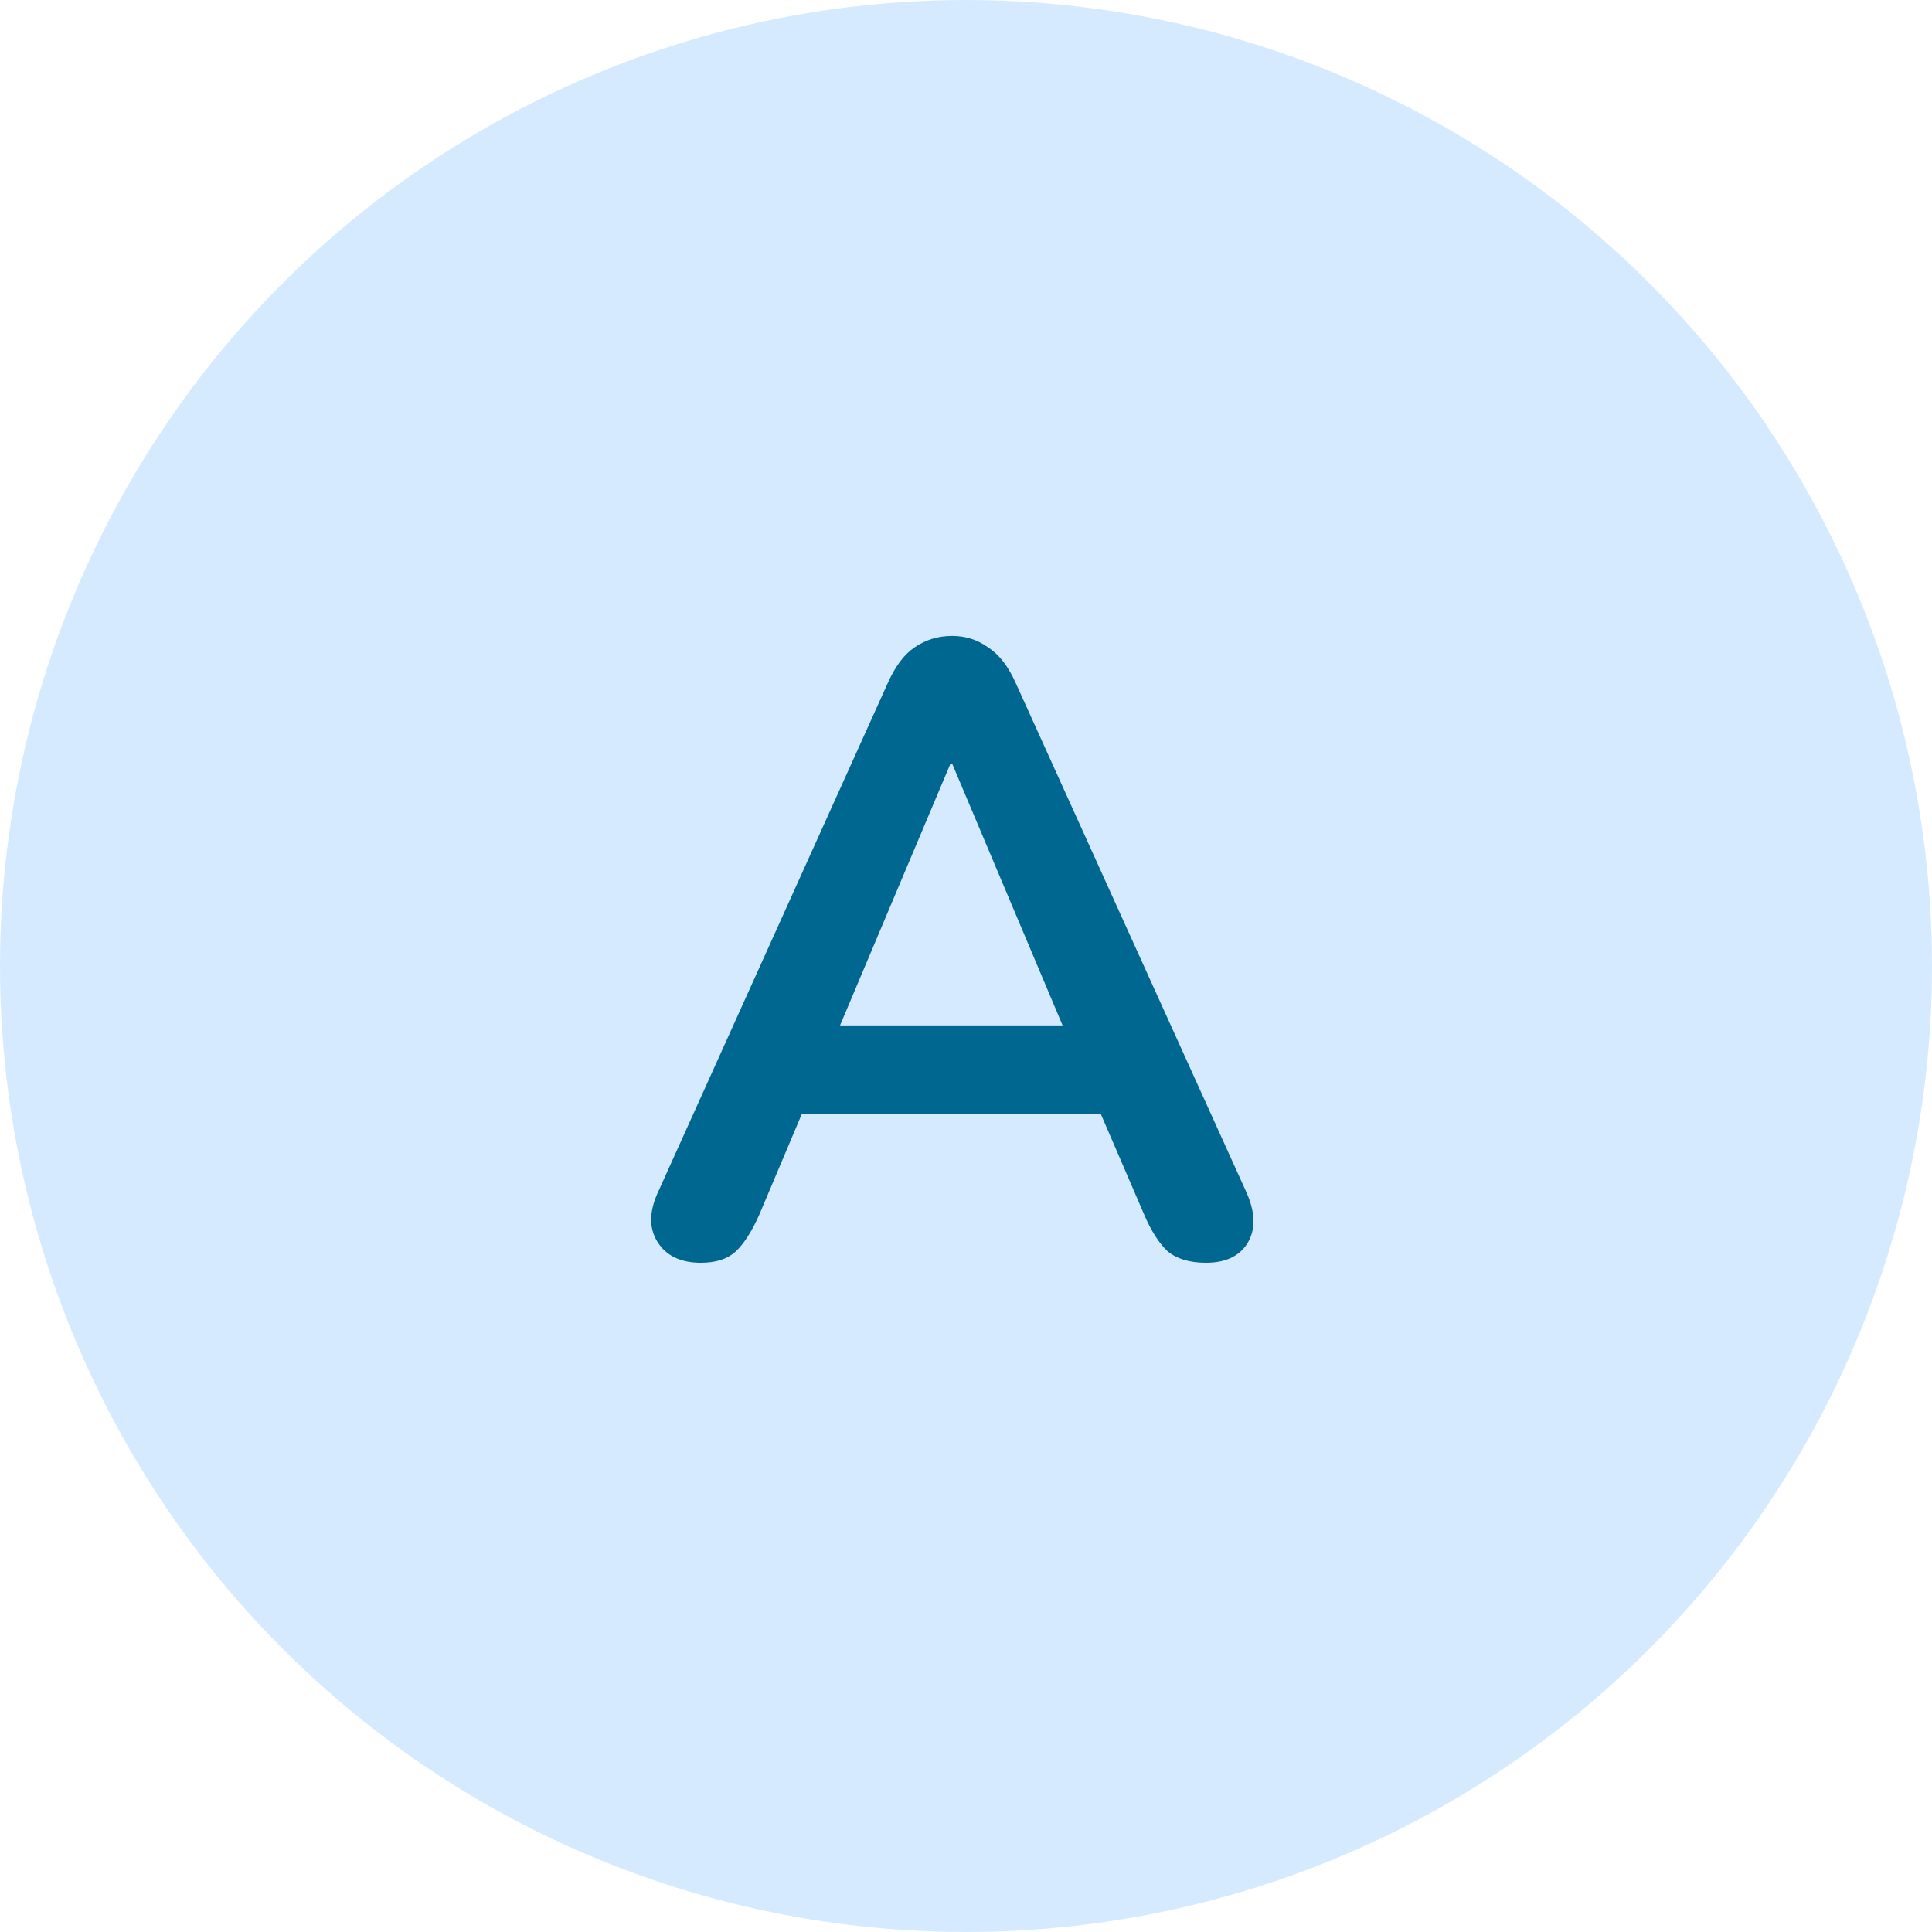 <svg width="40" height="40" viewBox="0 0 40 40" fill="none" xmlns="http://www.w3.org/2000/svg">
<circle cx="20" cy="20" r="20" fill="#D6EAFF"/>
<path d="M14.512 26.144C14.092 26.144 13.792 26 13.612 25.712C13.432 25.424 13.438 25.076 13.63 24.668L18.382 14.138C18.538 13.79 18.724 13.544 18.94 13.4C19.168 13.244 19.426 13.166 19.714 13.166C19.99 13.166 20.236 13.244 20.452 13.4C20.68 13.544 20.872 13.79 21.028 14.138L25.798 24.668C25.99 25.088 26.002 25.442 25.834 25.73C25.666 26.006 25.378 26.144 24.97 26.144C24.634 26.144 24.37 26.066 24.178 25.91C23.998 25.742 23.836 25.49 23.692 25.154L22.792 23.066H16.6L15.718 25.154C15.562 25.502 15.4 25.754 15.232 25.91C15.064 26.066 14.824 26.144 14.512 26.144ZM19.678 15.812L17.392 21.23H22L19.714 15.812H19.678Z" fill="#006790"/>
</svg>

